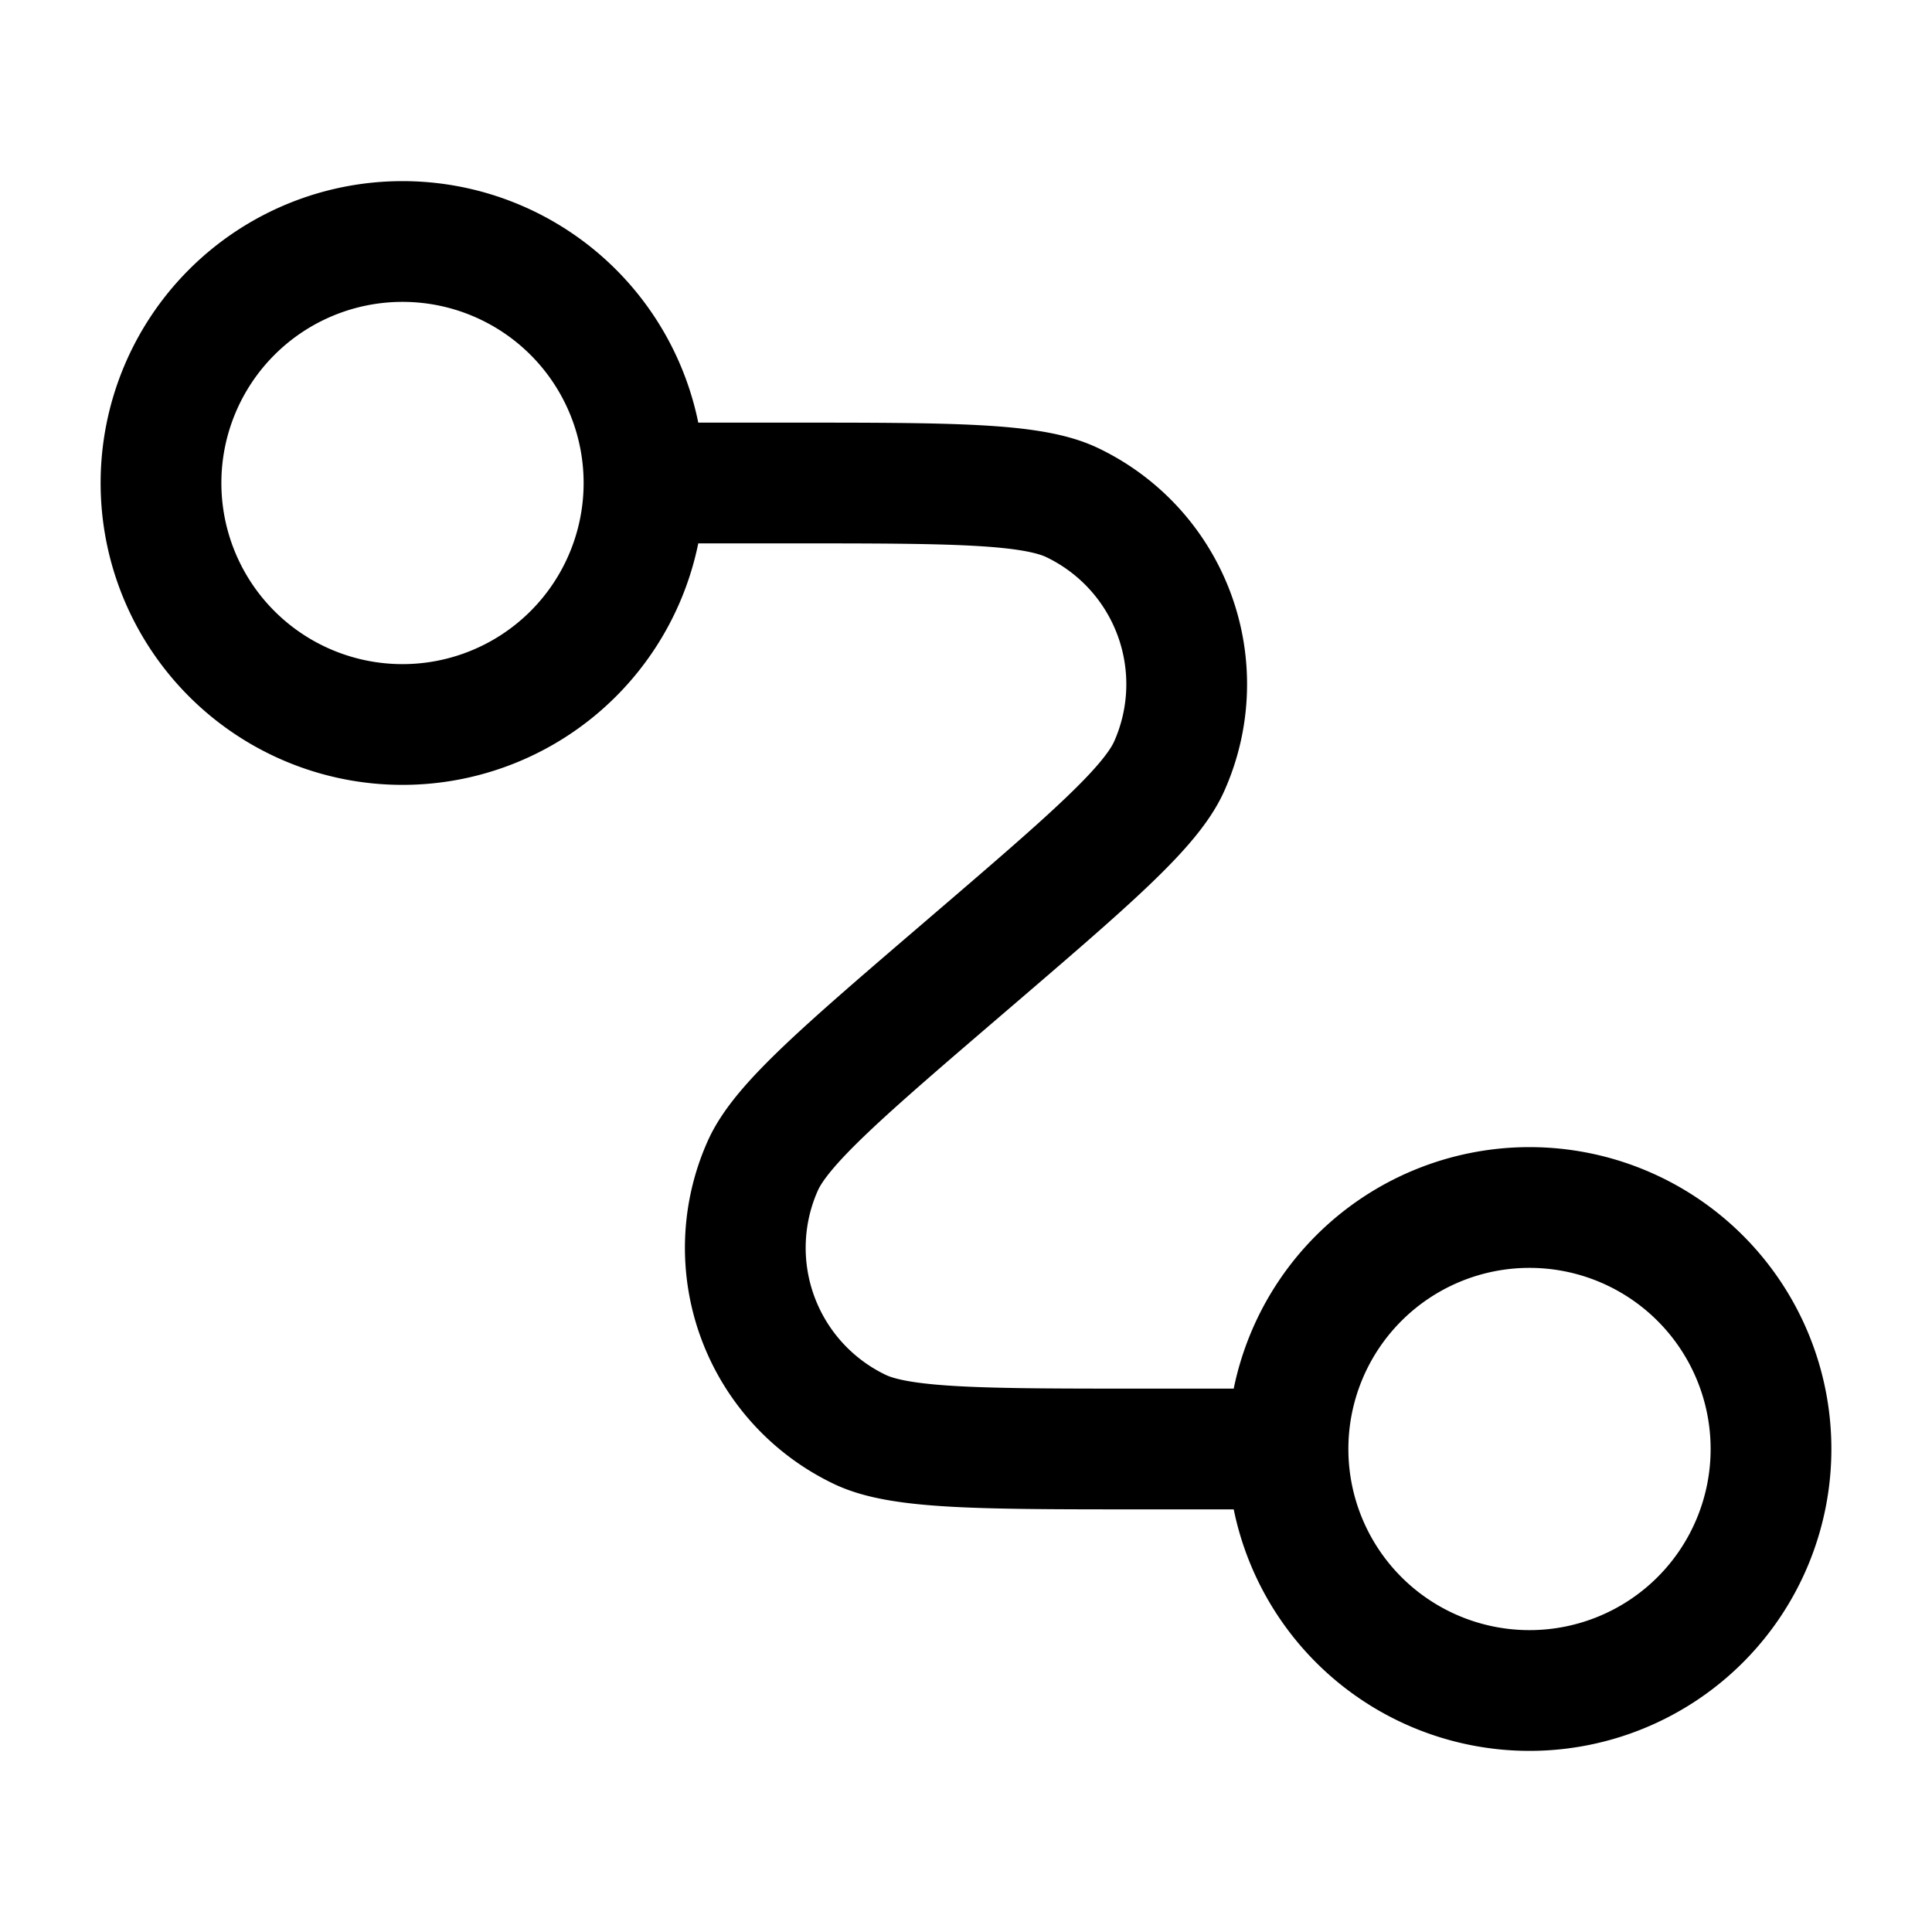 <svg xmlns="http://www.w3.org/2000/svg" xmlns:xlink="http://www.w3.org/1999/xlink" width="24" height="24" viewBox="0 0 24 24"><path fill="none" stroke="currentColor" stroke-linecap="round" stroke-linejoin="round" stroke-width="1.5" d="M8 6h1.78c2.017 0 3.025 0 3.534.241a2.5 2.5 0 0 1 1.211 3.276c-.229.515-.994 1.17-2.525 2.483c-1.53 1.312-2.296 1.968-2.525 2.483a2.5 2.5 0 0 0 1.211 3.276c.51.241 1.517.241 3.534.241H16M2 6a3 3 0 1 0 6 0a3 3 0 0 0-6 0m14 12a3 3 0 1 0 6 0a3 3 0 0 0-6 0" color="currentColor"/></svg>